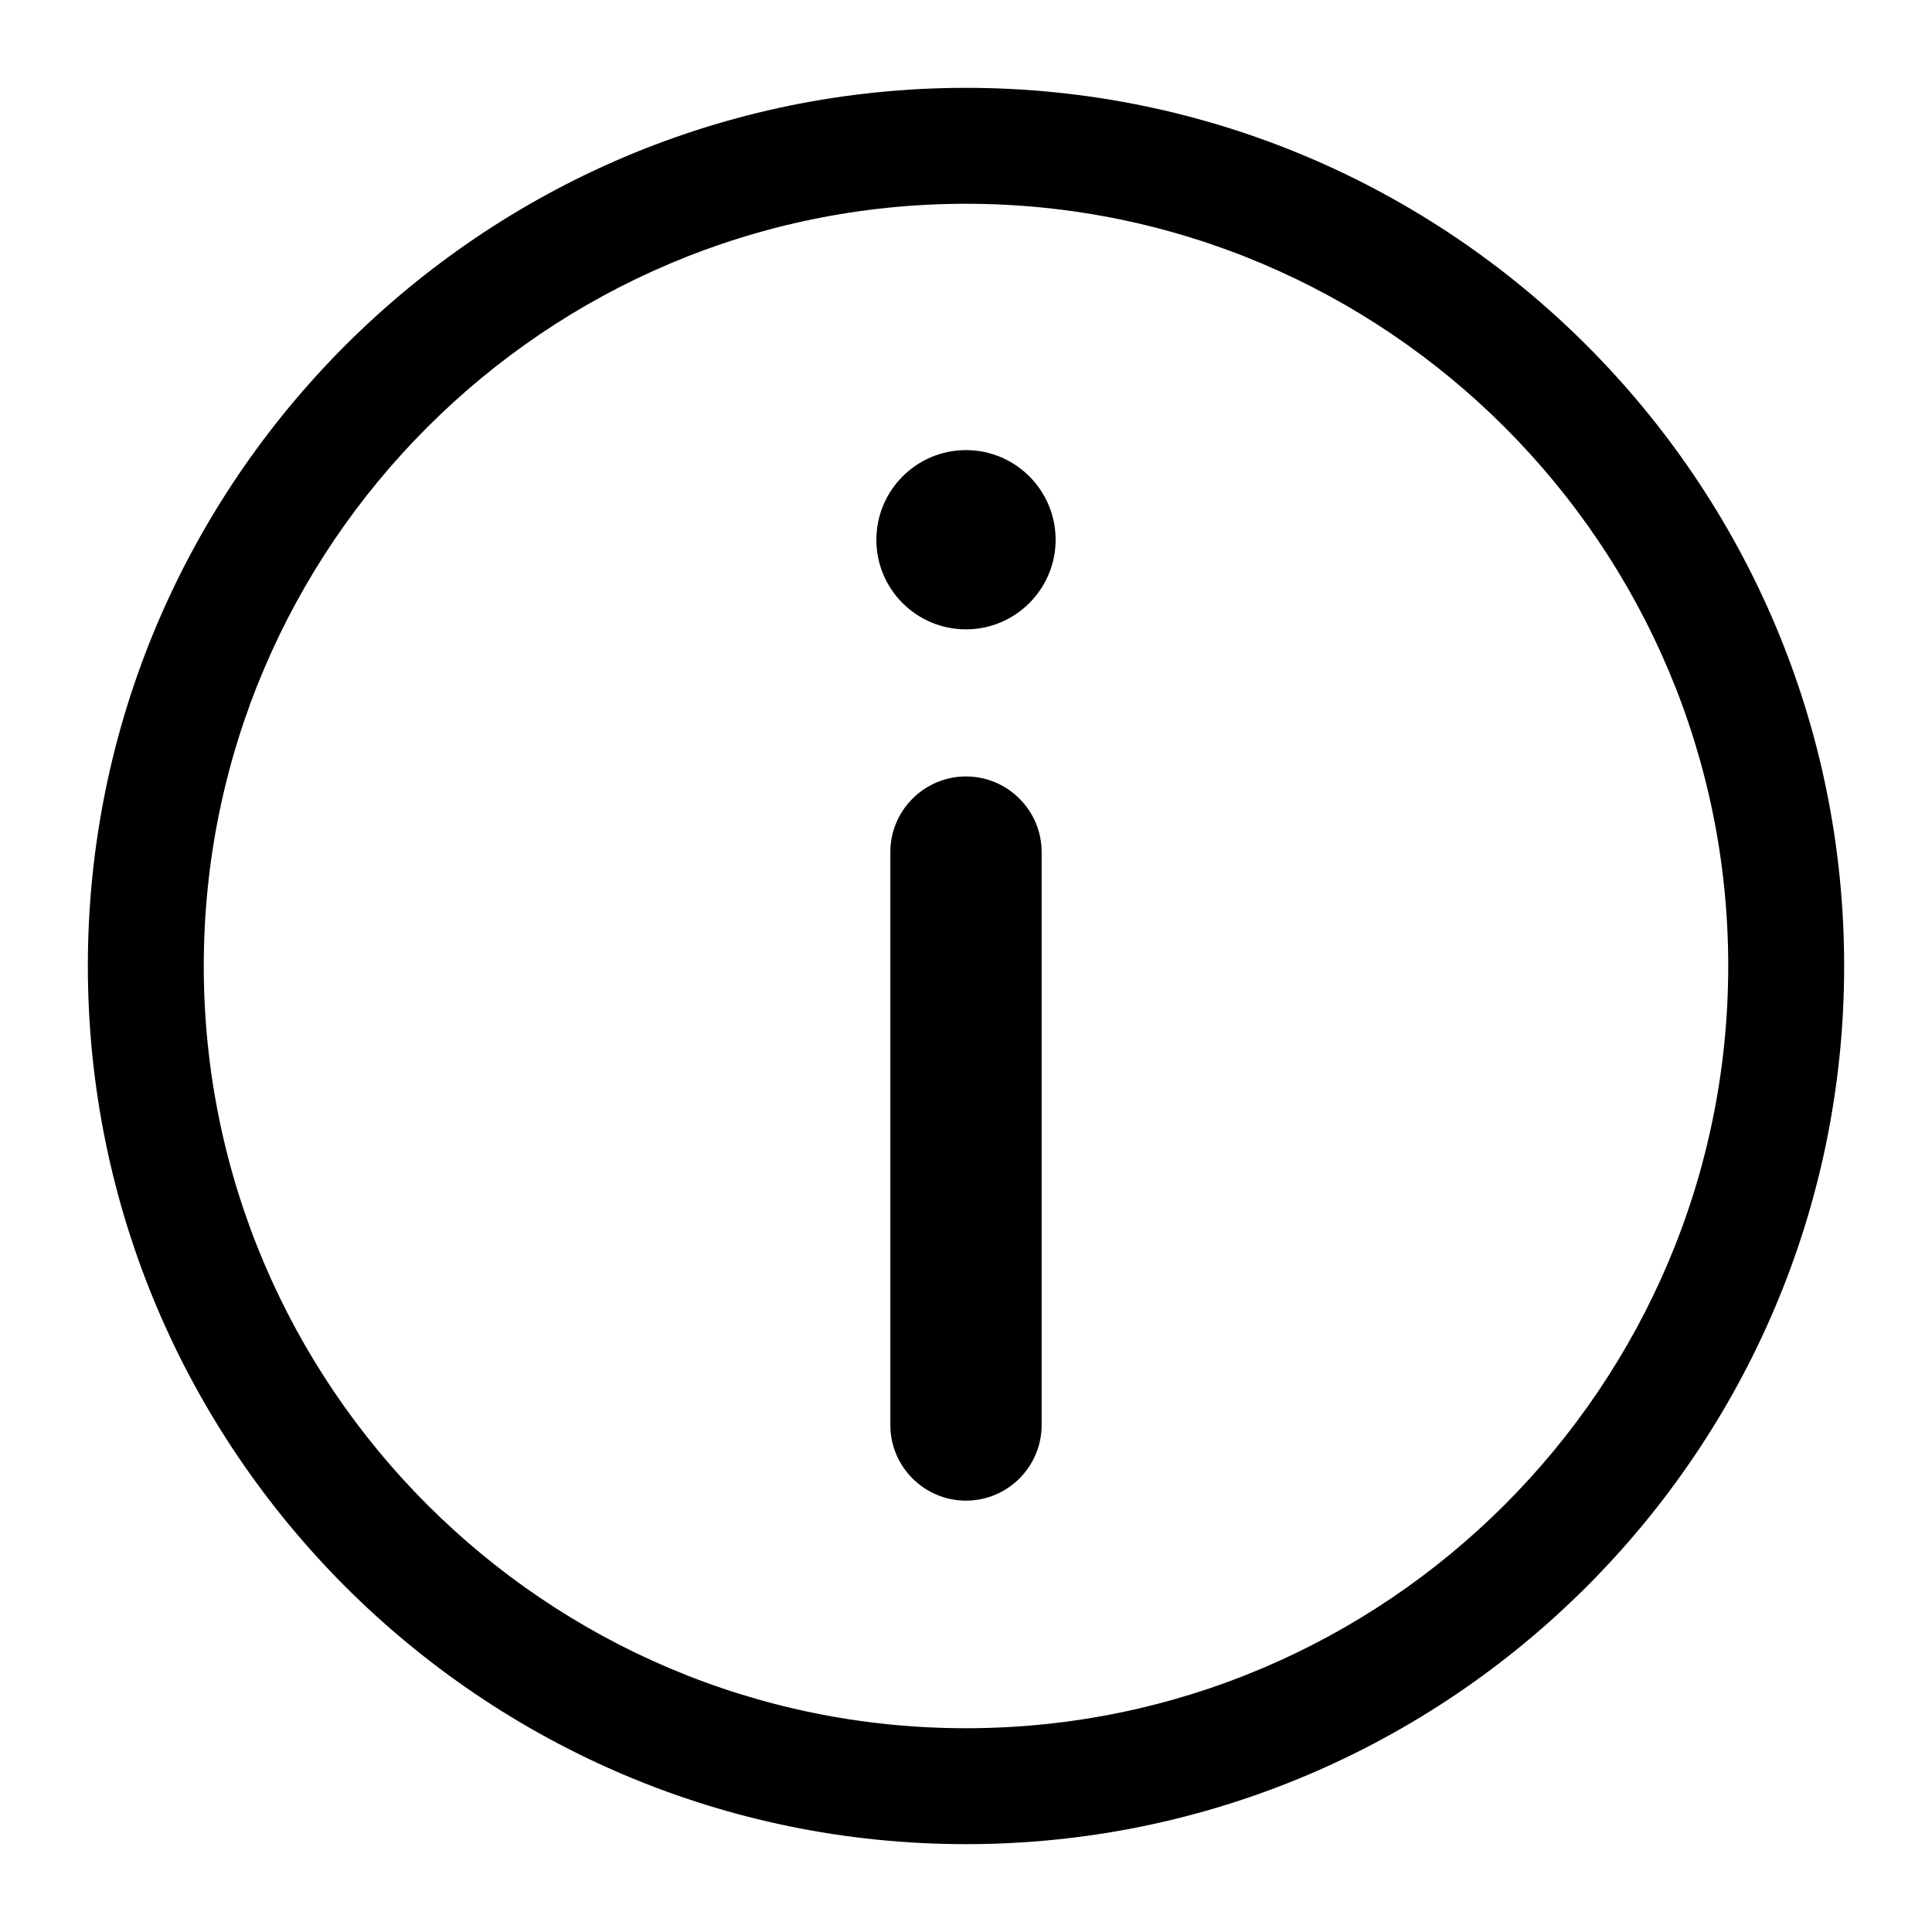 <svg height='100px' width='100px'  fill="#000000" xmlns:x="http://ns.adobe.com/Extensibility/1.0/" xmlns:i="http://ns.adobe.com/AdobeIllustrator/10.0/" xmlns:graph="http://ns.adobe.com/Graphs/1.0/" xmlns="http://www.w3.org/2000/svg" xmlns:xlink="http://www.w3.org/1999/xlink" version="1.2" baseProfile="tiny" x="0px" y="0px" viewBox="0 0 100 100" xml:space="preserve"><g><g i:extraneous="self"><g display="none"><rect x="5" y="5" display="inline" fill="#000000" width="90" height="90"></rect></g><g><g><path fill="#000000" d="M50,4.547C24.938,4.547,4.547,24.937,4.547,50S24.938,95.453,50,95.453      c25.061,0,45.451-20.39,45.453-45.453C95.453,24.937,75.063,4.547,50,4.547z M50,89.453c-21.755,0-39.453-17.699-39.453-39.453      S28.245,10.547,50,10.547S89.453,28.246,89.453,50C89.451,71.754,71.753,89.453,50,89.453z"></path><path fill="#000000" d="M50,23.297c-2.558,0-4.639,2.082-4.639,4.639c-0.001,1.239,0.481,2.404,1.357,3.28      S48.76,32.575,50,32.575c2.558,0,4.639-2.081,4.639-4.639C54.639,25.378,52.558,23.297,50,23.297z"></path><path fill="#000000" d="M50,40.189c-2.159,0-3.916,1.757-3.916,3.916V73.76c0,2.158,1.757,3.913,3.916,3.913      c2.157,0,3.914-1.755,3.915-3.913V44.105C53.915,41.946,52.159,40.189,50,40.189z"></path></g></g></g></g></svg>